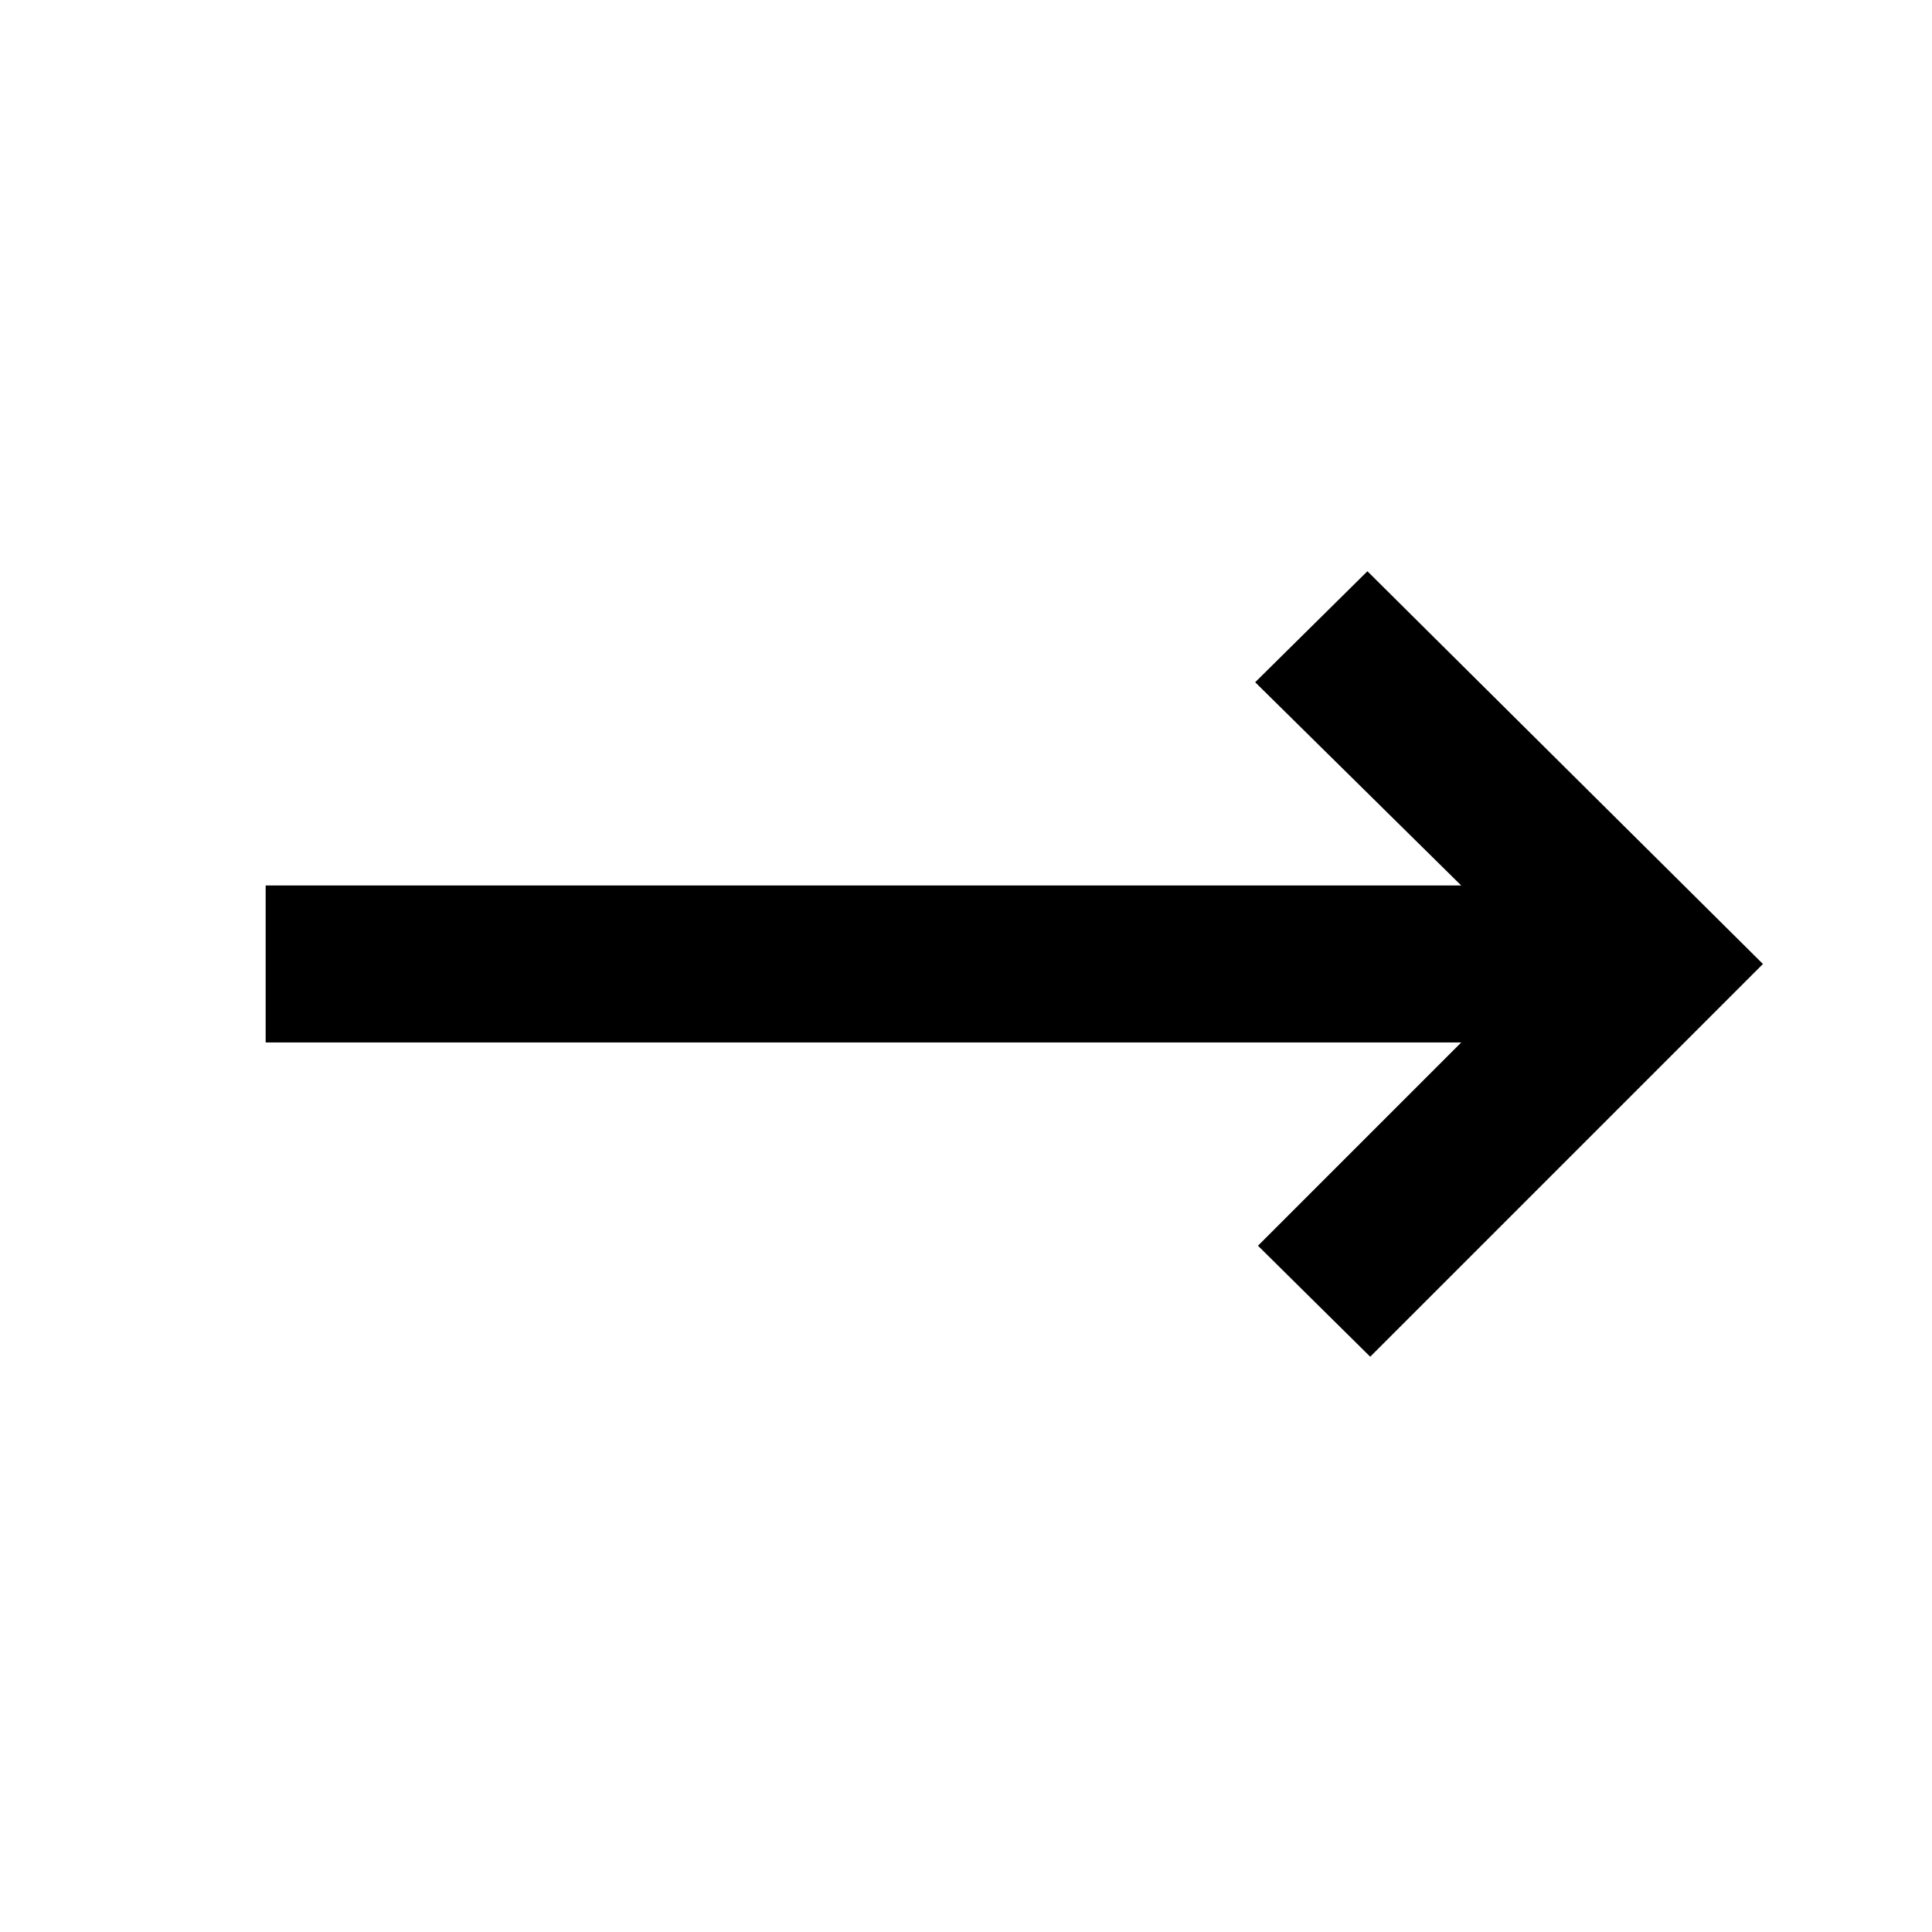 <svg xmlns="http://www.w3.org/2000/svg" height="20" viewBox="0 -960 960 960" width="20"><path d="M680.85-285.85 625.08-341l101-101H132v-78h594.08L623.69-621l55.77-55.15L876-481 680.85-285.85Z"/></svg>